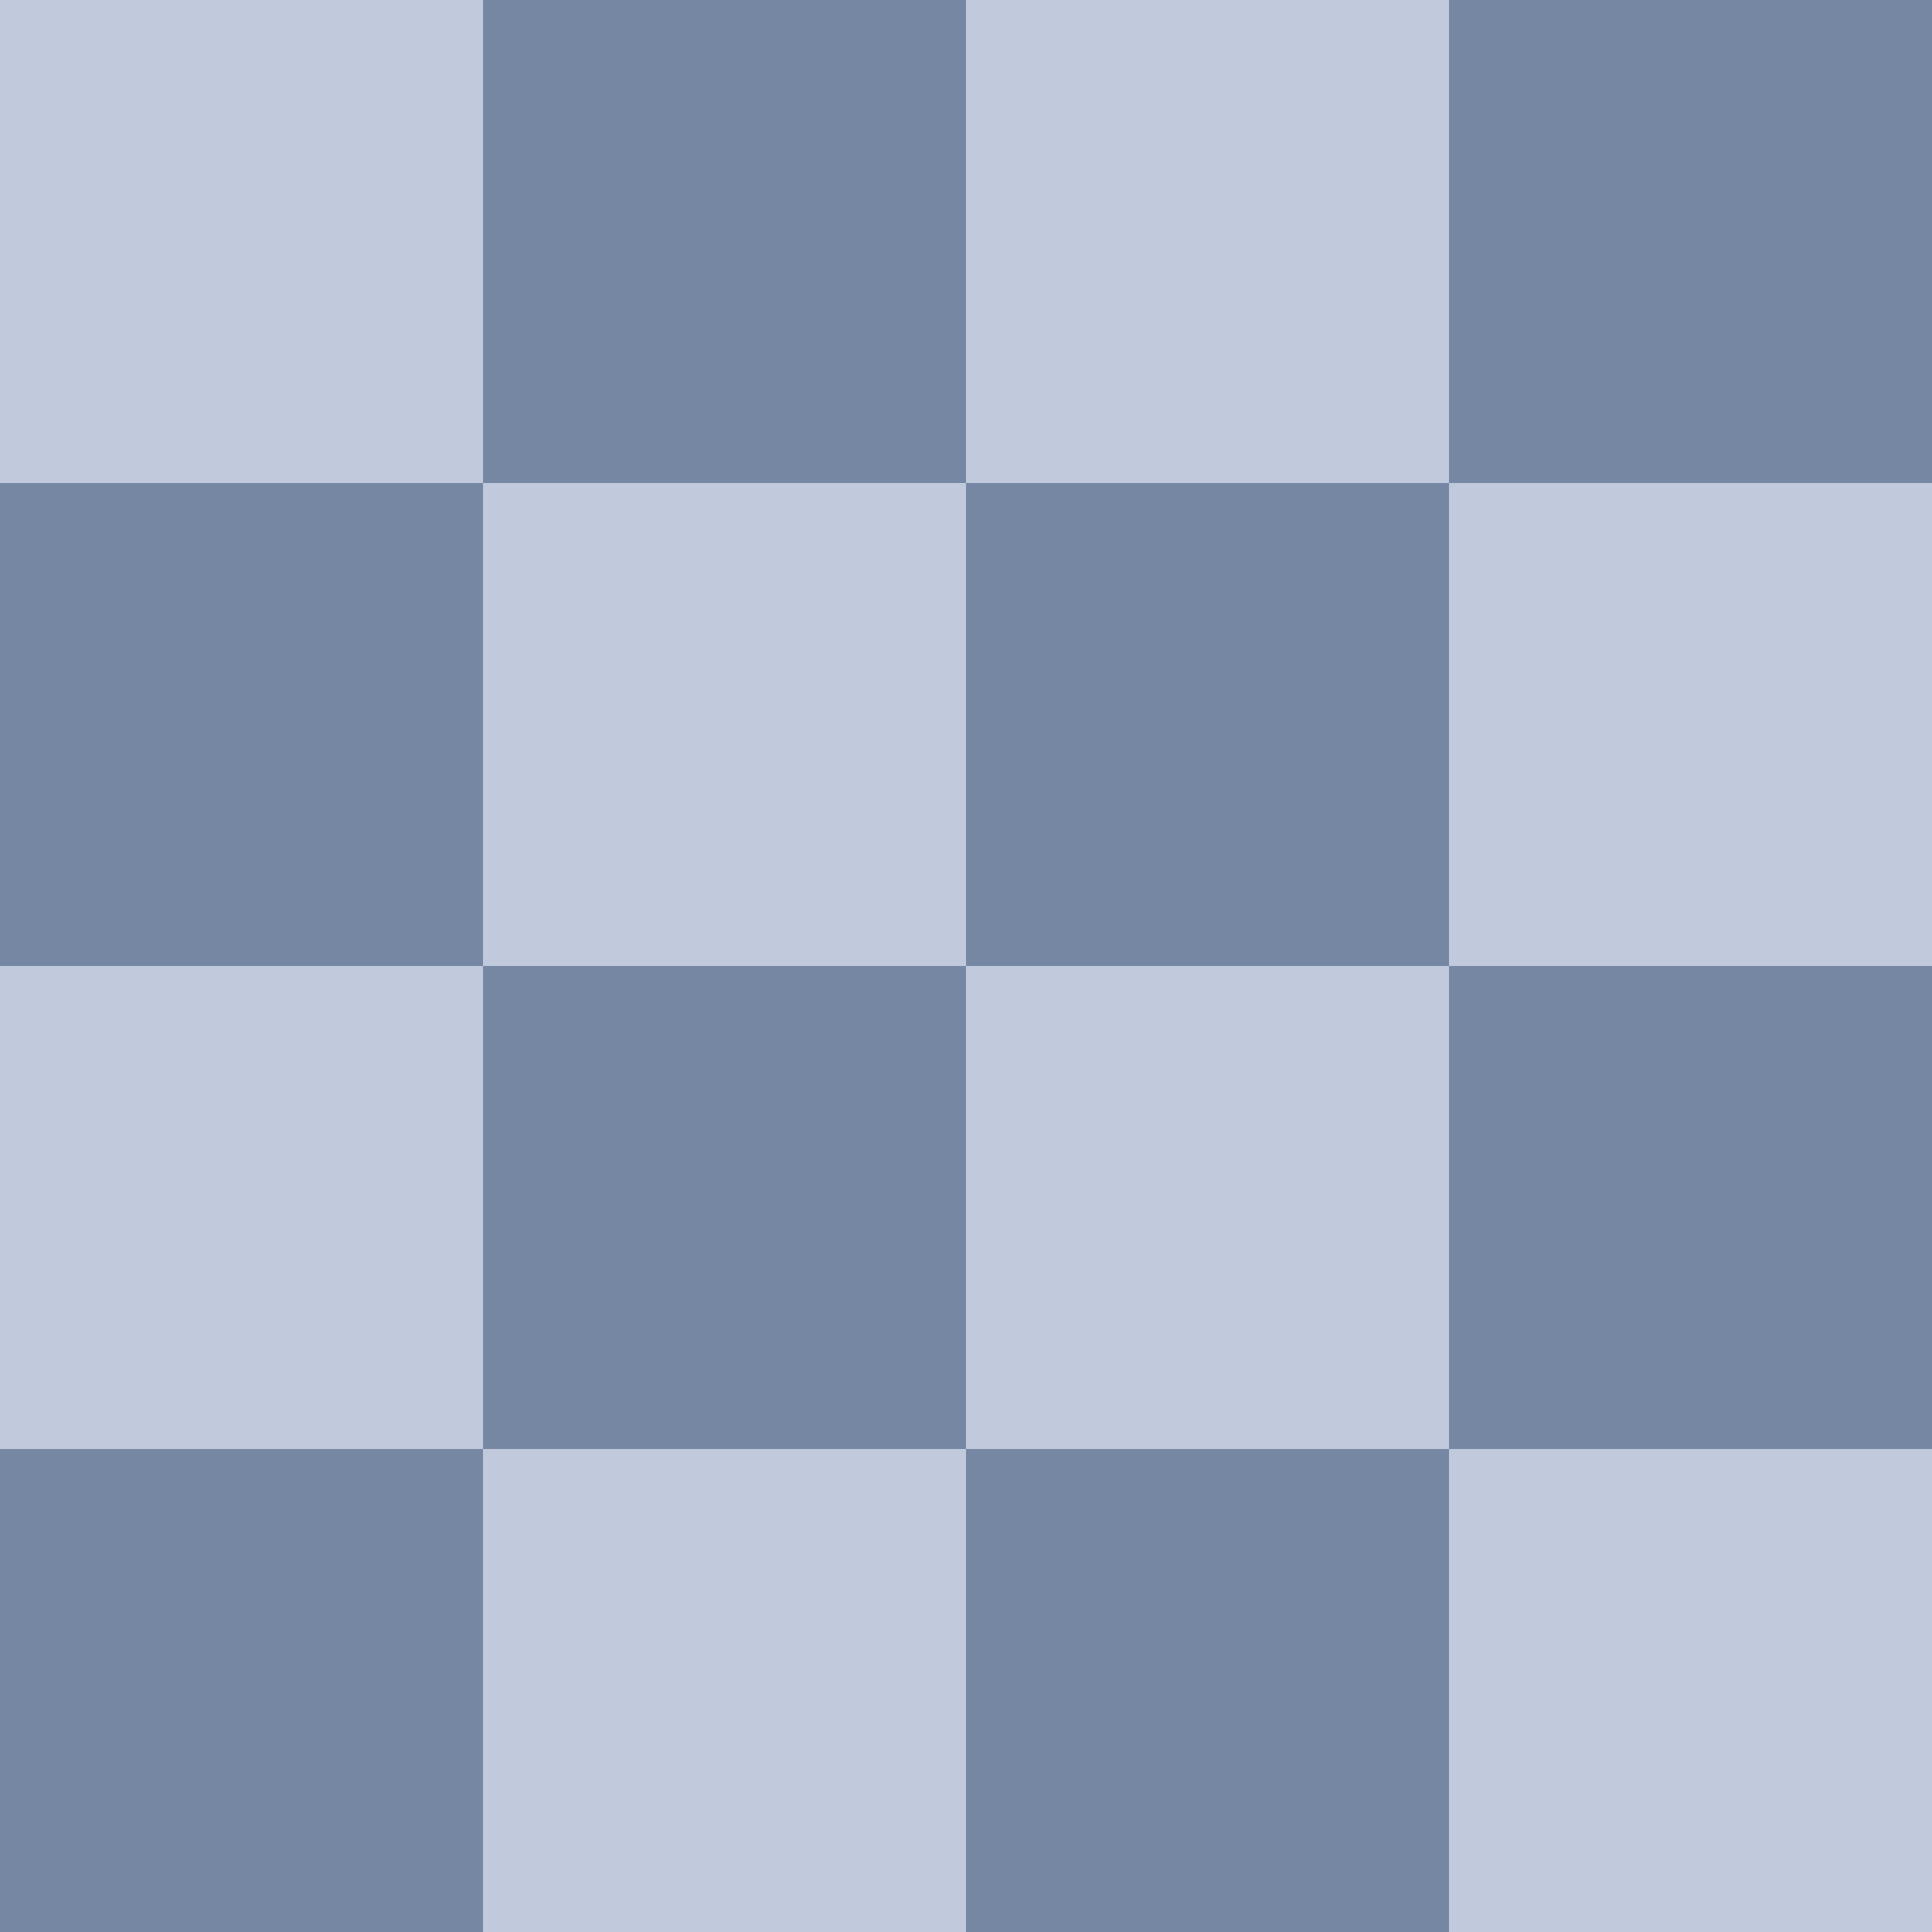 <svg xmlns="http://www.w3.org/2000/svg" viewBox="0 0 48 48"><path fill="#7687a3" d="M12 0h12v12H12zM36 0h12v12H36zM0 12h12v12H0zM24 12h12v12H24zM12 24h12v12H12zM36 24h12v12H36zM0 36h12v12H0zM24 36h12v12H24z"/><path fill="#c1c9dc" d="M0 0h12v12H0zM24 0h12v12H24zM12 12h12v12H12zM36 12h12v12H36zM0 24h12v12H0zM24 24h12v12H24zM12 36h12v12H12zM36 36h12v12H36z"/></svg>